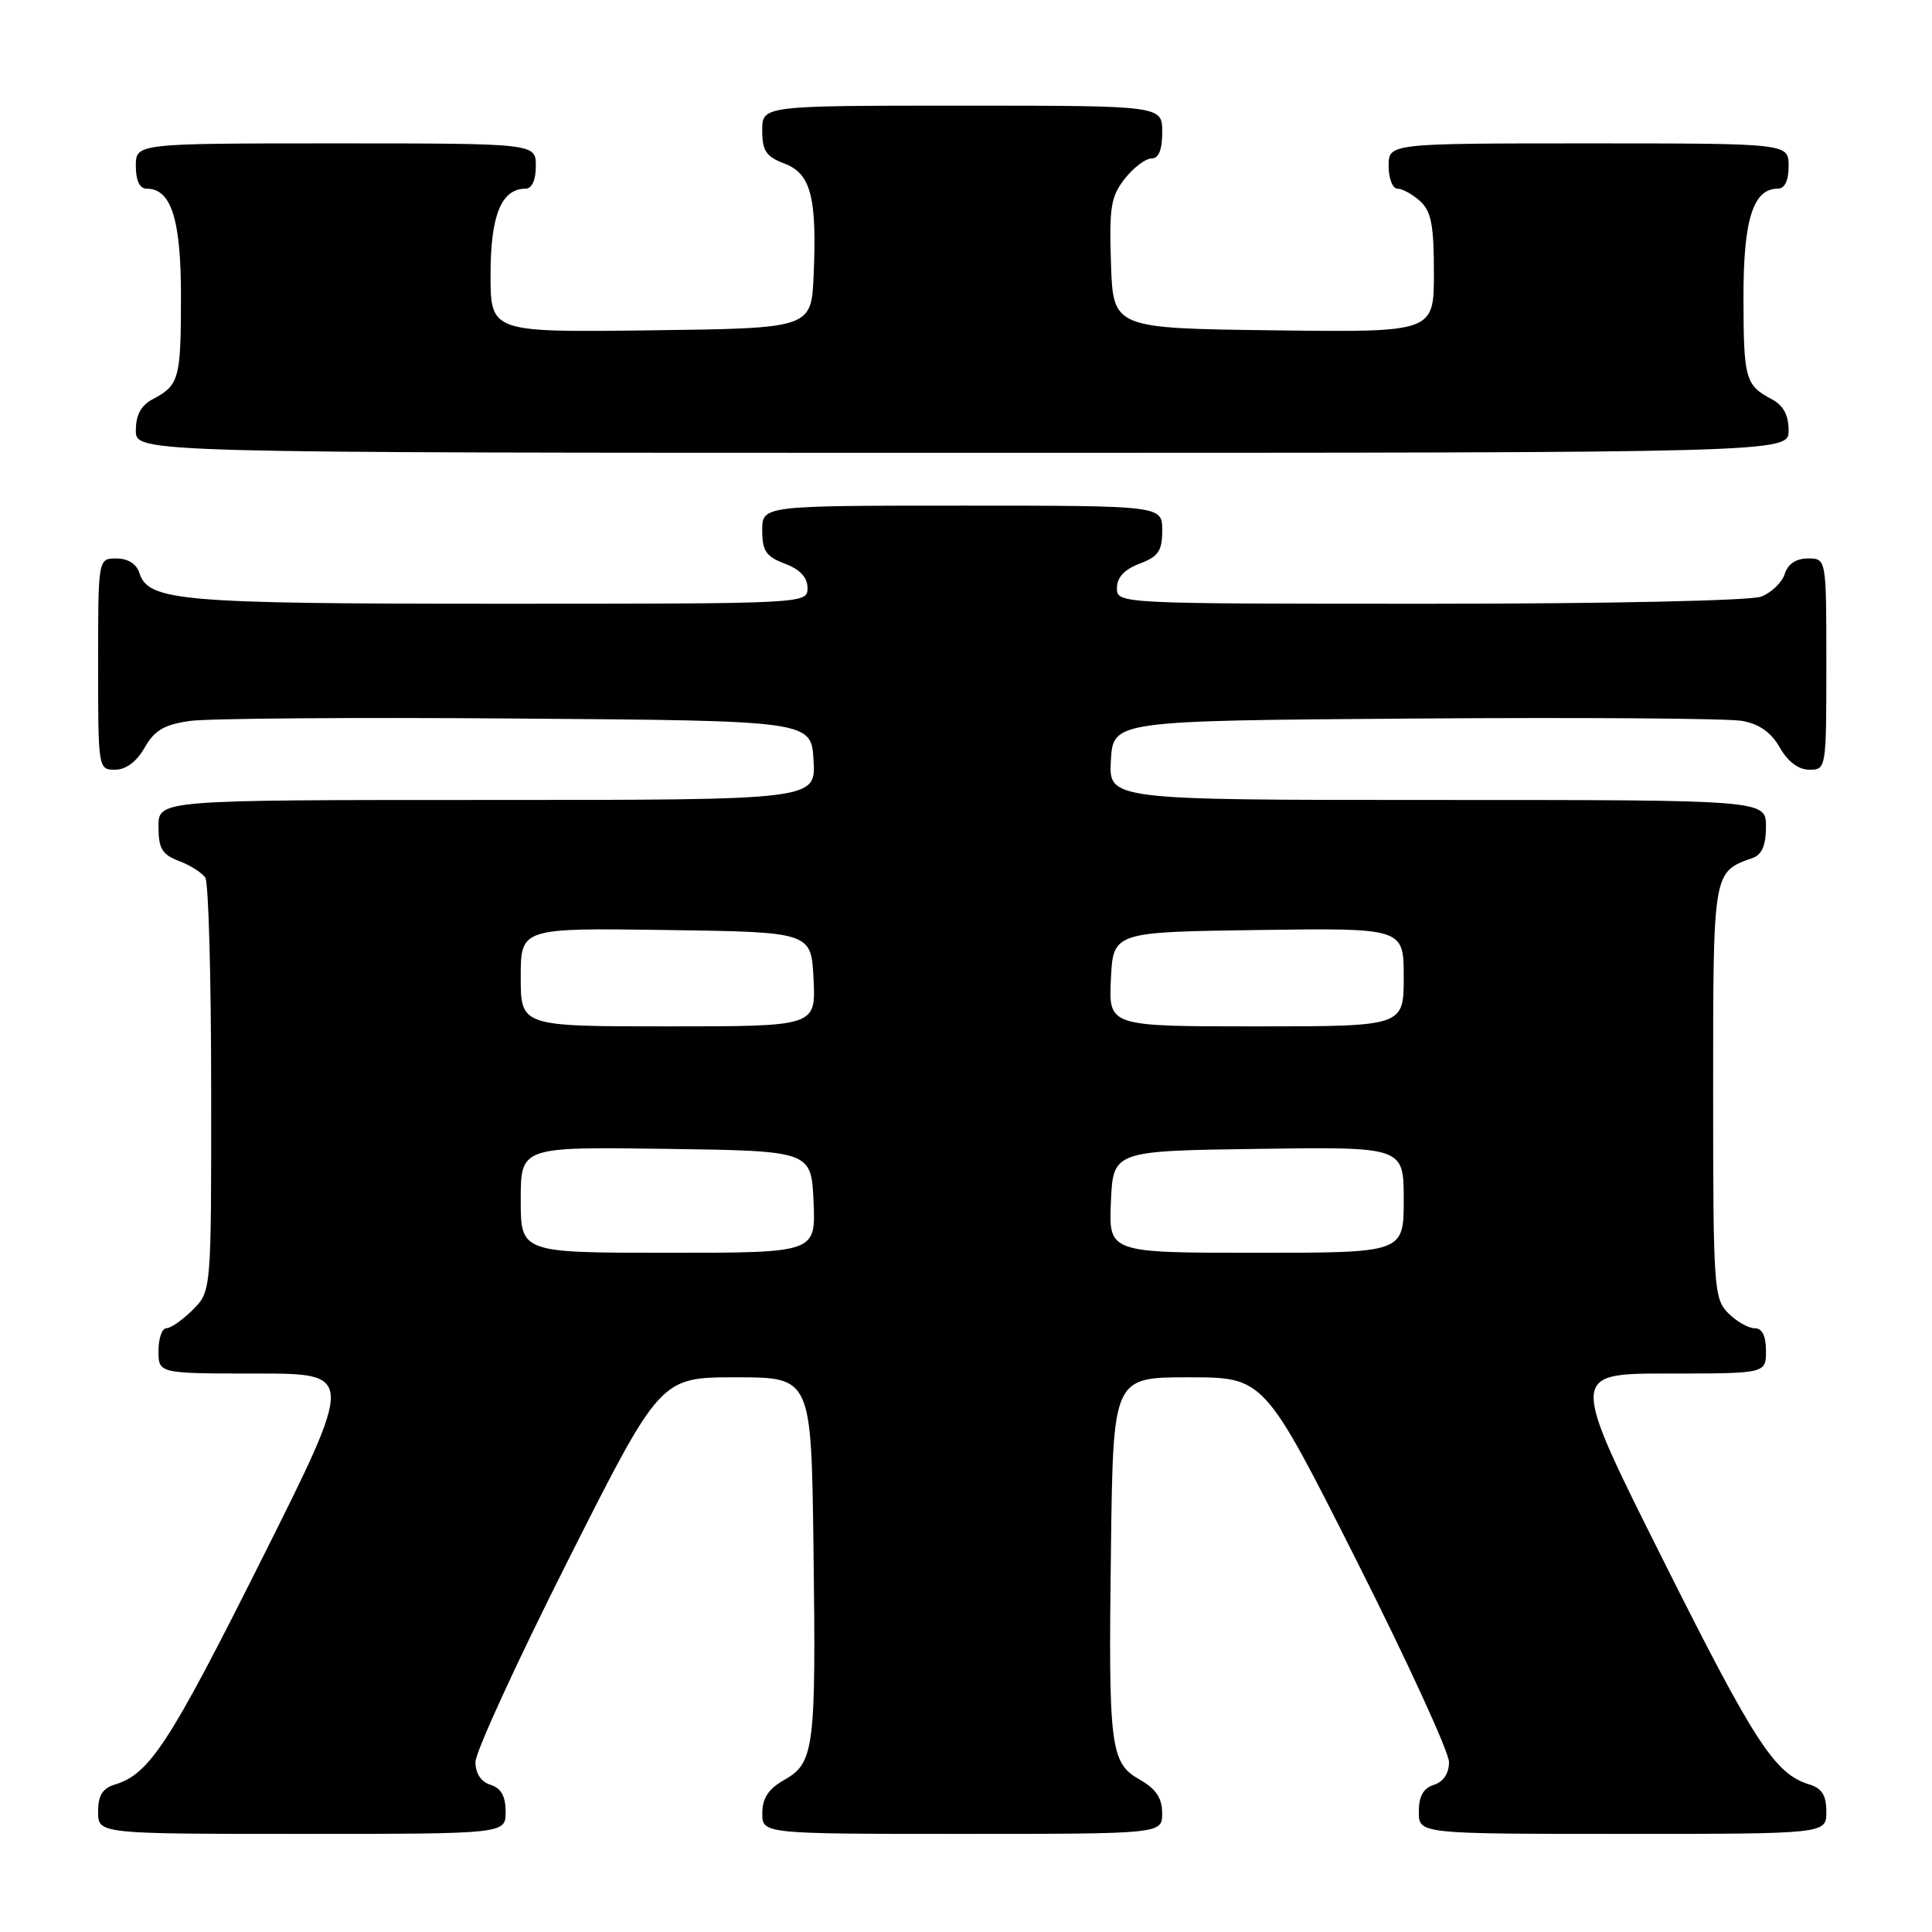<?xml version="1.0" encoding="UTF-8" standalone="no"?>
<!DOCTYPE svg PUBLIC "-//W3C//DTD SVG 1.1//EN" "http://www.w3.org/Graphics/SVG/1.1/DTD/svg11.dtd" >
<svg xmlns="http://www.w3.org/2000/svg" xmlns:xlink="http://www.w3.org/1999/xlink" version="1.1" viewBox="0 0 256 256">
 <g >
 <path fill="currentColor"
d=" M 67.00 240.07 C 67.00 238.01 66.40 236.94 65.00 236.50 C 63.74 236.10 63.00 234.99 63.00 233.48 C 63.00 232.16 68.51 220.16 75.25 206.79 C 87.50 182.50 87.50 182.50 97.50 182.50 C 107.50 182.50 107.50 182.50 107.79 205.00 C 108.14 231.67 107.90 233.58 103.95 235.83 C 101.82 237.04 101.01 238.26 101.01 240.25 C 101.00 243.00 101.00 243.00 127.50 243.00 C 154.00 243.00 154.00 243.00 153.99 240.25 C 153.99 238.26 153.18 237.04 151.05 235.83 C 147.10 233.58 146.86 231.67 147.21 205.00 C 147.50 182.50 147.50 182.50 157.50 182.50 C 167.50 182.50 167.50 182.50 179.75 206.79 C 186.49 220.16 192.00 232.16 192.00 233.48 C 192.00 234.99 191.26 236.10 190.00 236.50 C 188.60 236.94 188.00 238.01 188.00 240.07 C 188.00 243.00 188.00 243.00 215.00 243.00 C 242.00 243.00 242.00 243.00 242.00 240.07 C 242.00 237.89 241.42 236.96 239.75 236.45 C 235.19 235.07 232.53 230.98 220.39 206.75 C 207.99 182.00 207.99 182.00 221.00 182.00 C 234.00 182.00 234.00 182.00 234.00 179.00 C 234.00 177.00 233.50 176.00 232.50 176.00 C 231.67 176.00 230.10 175.10 229.00 174.00 C 227.10 172.10 227.00 170.67 227.00 144.65 C 227.00 115.27 226.95 115.56 232.25 113.68 C 233.47 113.25 234.00 111.99 234.00 109.53 C 234.00 106.00 234.00 106.00 190.45 106.00 C 146.90 106.00 146.90 106.00 147.20 100.75 C 147.50 95.50 147.50 95.50 187.50 95.21 C 209.50 95.05 229.00 95.19 230.83 95.52 C 233.11 95.93 234.69 97.04 235.83 99.05 C 236.90 100.93 238.31 101.99 239.75 101.99 C 241.98 102.00 242.00 101.85 242.00 88.00 C 242.00 74.00 242.00 74.00 239.57 74.00 C 237.99 74.00 236.91 74.72 236.48 76.06 C 236.12 77.19 234.71 78.54 233.35 79.06 C 231.94 79.59 212.96 80.00 189.43 80.00 C 148.09 80.00 148.00 80.00 148.00 77.91 C 148.00 76.51 148.99 75.45 151.00 74.69 C 153.49 73.75 154.00 73.01 154.00 70.28 C 154.00 67.00 154.00 67.00 127.50 67.00 C 101.00 67.00 101.00 67.00 101.00 70.28 C 101.00 73.01 101.51 73.75 104.00 74.69 C 106.01 75.45 107.00 76.51 107.00 77.91 C 107.00 79.99 106.90 80.00 66.15 80.00 C 23.87 80.00 19.65 79.64 18.47 75.92 C 18.09 74.72 16.95 74.00 15.43 74.00 C 13.00 74.00 13.00 74.00 13.00 88.00 C 13.00 101.85 13.02 102.00 15.25 101.99 C 16.69 101.99 18.10 100.93 19.16 99.07 C 20.47 96.77 21.75 96.02 25.16 95.53 C 27.55 95.19 47.05 95.04 68.50 95.21 C 107.50 95.50 107.50 95.50 107.80 100.75 C 108.10 106.00 108.10 106.00 64.55 106.00 C 21.00 106.00 21.00 106.00 21.00 109.52 C 21.00 112.44 21.47 113.23 23.73 114.09 C 25.23 114.66 26.80 115.66 27.21 116.31 C 27.63 116.97 27.98 129.56 27.98 144.30 C 28.00 171.09 28.00 171.09 25.55 173.55 C 24.20 174.90 22.62 176.00 22.05 176.00 C 21.47 176.00 21.00 177.35 21.00 179.00 C 21.00 182.00 21.00 182.00 34.00 182.00 C 47.01 182.00 47.01 182.00 34.61 206.75 C 22.47 230.98 19.81 235.07 15.25 236.45 C 13.58 236.96 13.00 237.89 13.00 240.07 C 13.00 243.00 13.00 243.00 40.00 243.00 C 67.00 243.00 67.00 243.00 67.00 240.07 Z  M 237.00 57.04 C 237.00 54.98 236.31 53.71 234.75 52.89 C 231.27 51.05 231.03 50.19 231.02 39.47 C 231.00 29.12 232.29 25.00 235.56 25.00 C 236.49 25.00 237.00 23.95 237.00 22.00 C 237.00 19.00 237.00 19.00 210.50 19.00 C 184.00 19.00 184.00 19.00 184.00 22.00 C 184.00 23.65 184.53 25.00 185.17 25.00 C 185.82 25.00 187.17 25.74 188.17 26.65 C 189.65 27.99 190.00 29.83 190.00 36.17 C 190.00 44.04 190.00 44.04 168.75 43.77 C 147.50 43.50 147.50 43.50 147.21 34.93 C 146.96 27.47 147.20 26.02 149.04 23.68 C 150.20 22.21 151.79 21.00 152.57 21.00 C 153.54 21.00 154.00 19.87 154.00 17.50 C 154.00 14.00 154.00 14.00 127.50 14.00 C 101.00 14.00 101.00 14.00 101.00 17.28 C 101.00 19.99 101.51 20.75 103.93 21.67 C 107.45 22.99 108.26 26.13 107.81 36.50 C 107.50 43.50 107.50 43.50 86.25 43.77 C 65.00 44.04 65.00 44.04 65.00 36.35 C 65.00 28.51 66.44 25.00 69.65 25.00 C 70.48 25.00 71.00 23.85 71.00 22.00 C 71.00 19.00 71.00 19.00 44.50 19.00 C 18.00 19.00 18.00 19.00 18.00 22.00 C 18.00 23.95 18.51 25.00 19.44 25.00 C 22.71 25.00 24.00 29.12 23.98 39.47 C 23.97 50.19 23.73 51.05 20.25 52.89 C 18.69 53.71 18.00 54.98 18.00 57.04 C 18.00 60.00 18.00 60.00 127.50 60.00 C 237.00 60.00 237.00 60.00 237.00 57.04 Z  M 69.00 158.98 C 69.00 151.96 69.00 151.96 88.25 152.23 C 107.50 152.50 107.50 152.50 107.80 159.25 C 108.09 166.00 108.09 166.00 88.55 166.00 C 69.00 166.00 69.00 166.00 69.00 158.98 Z  M 147.20 159.25 C 147.50 152.50 147.50 152.50 166.75 152.23 C 186.00 151.96 186.00 151.96 186.00 158.98 C 186.00 166.00 186.00 166.00 166.45 166.00 C 146.91 166.00 146.91 166.00 147.20 159.25 Z  M 69.00 129.48 C 69.00 122.96 69.00 122.96 88.25 123.23 C 107.50 123.50 107.50 123.50 107.80 129.75 C 108.10 136.00 108.10 136.00 88.55 136.00 C 69.00 136.00 69.00 136.00 69.00 129.48 Z  M 147.20 129.75 C 147.50 123.50 147.50 123.50 166.75 123.23 C 186.00 122.96 186.00 122.96 186.00 129.48 C 186.00 136.00 186.00 136.00 166.45 136.00 C 146.90 136.00 146.90 136.00 147.20 129.75 Z "/>
</g>
</svg>